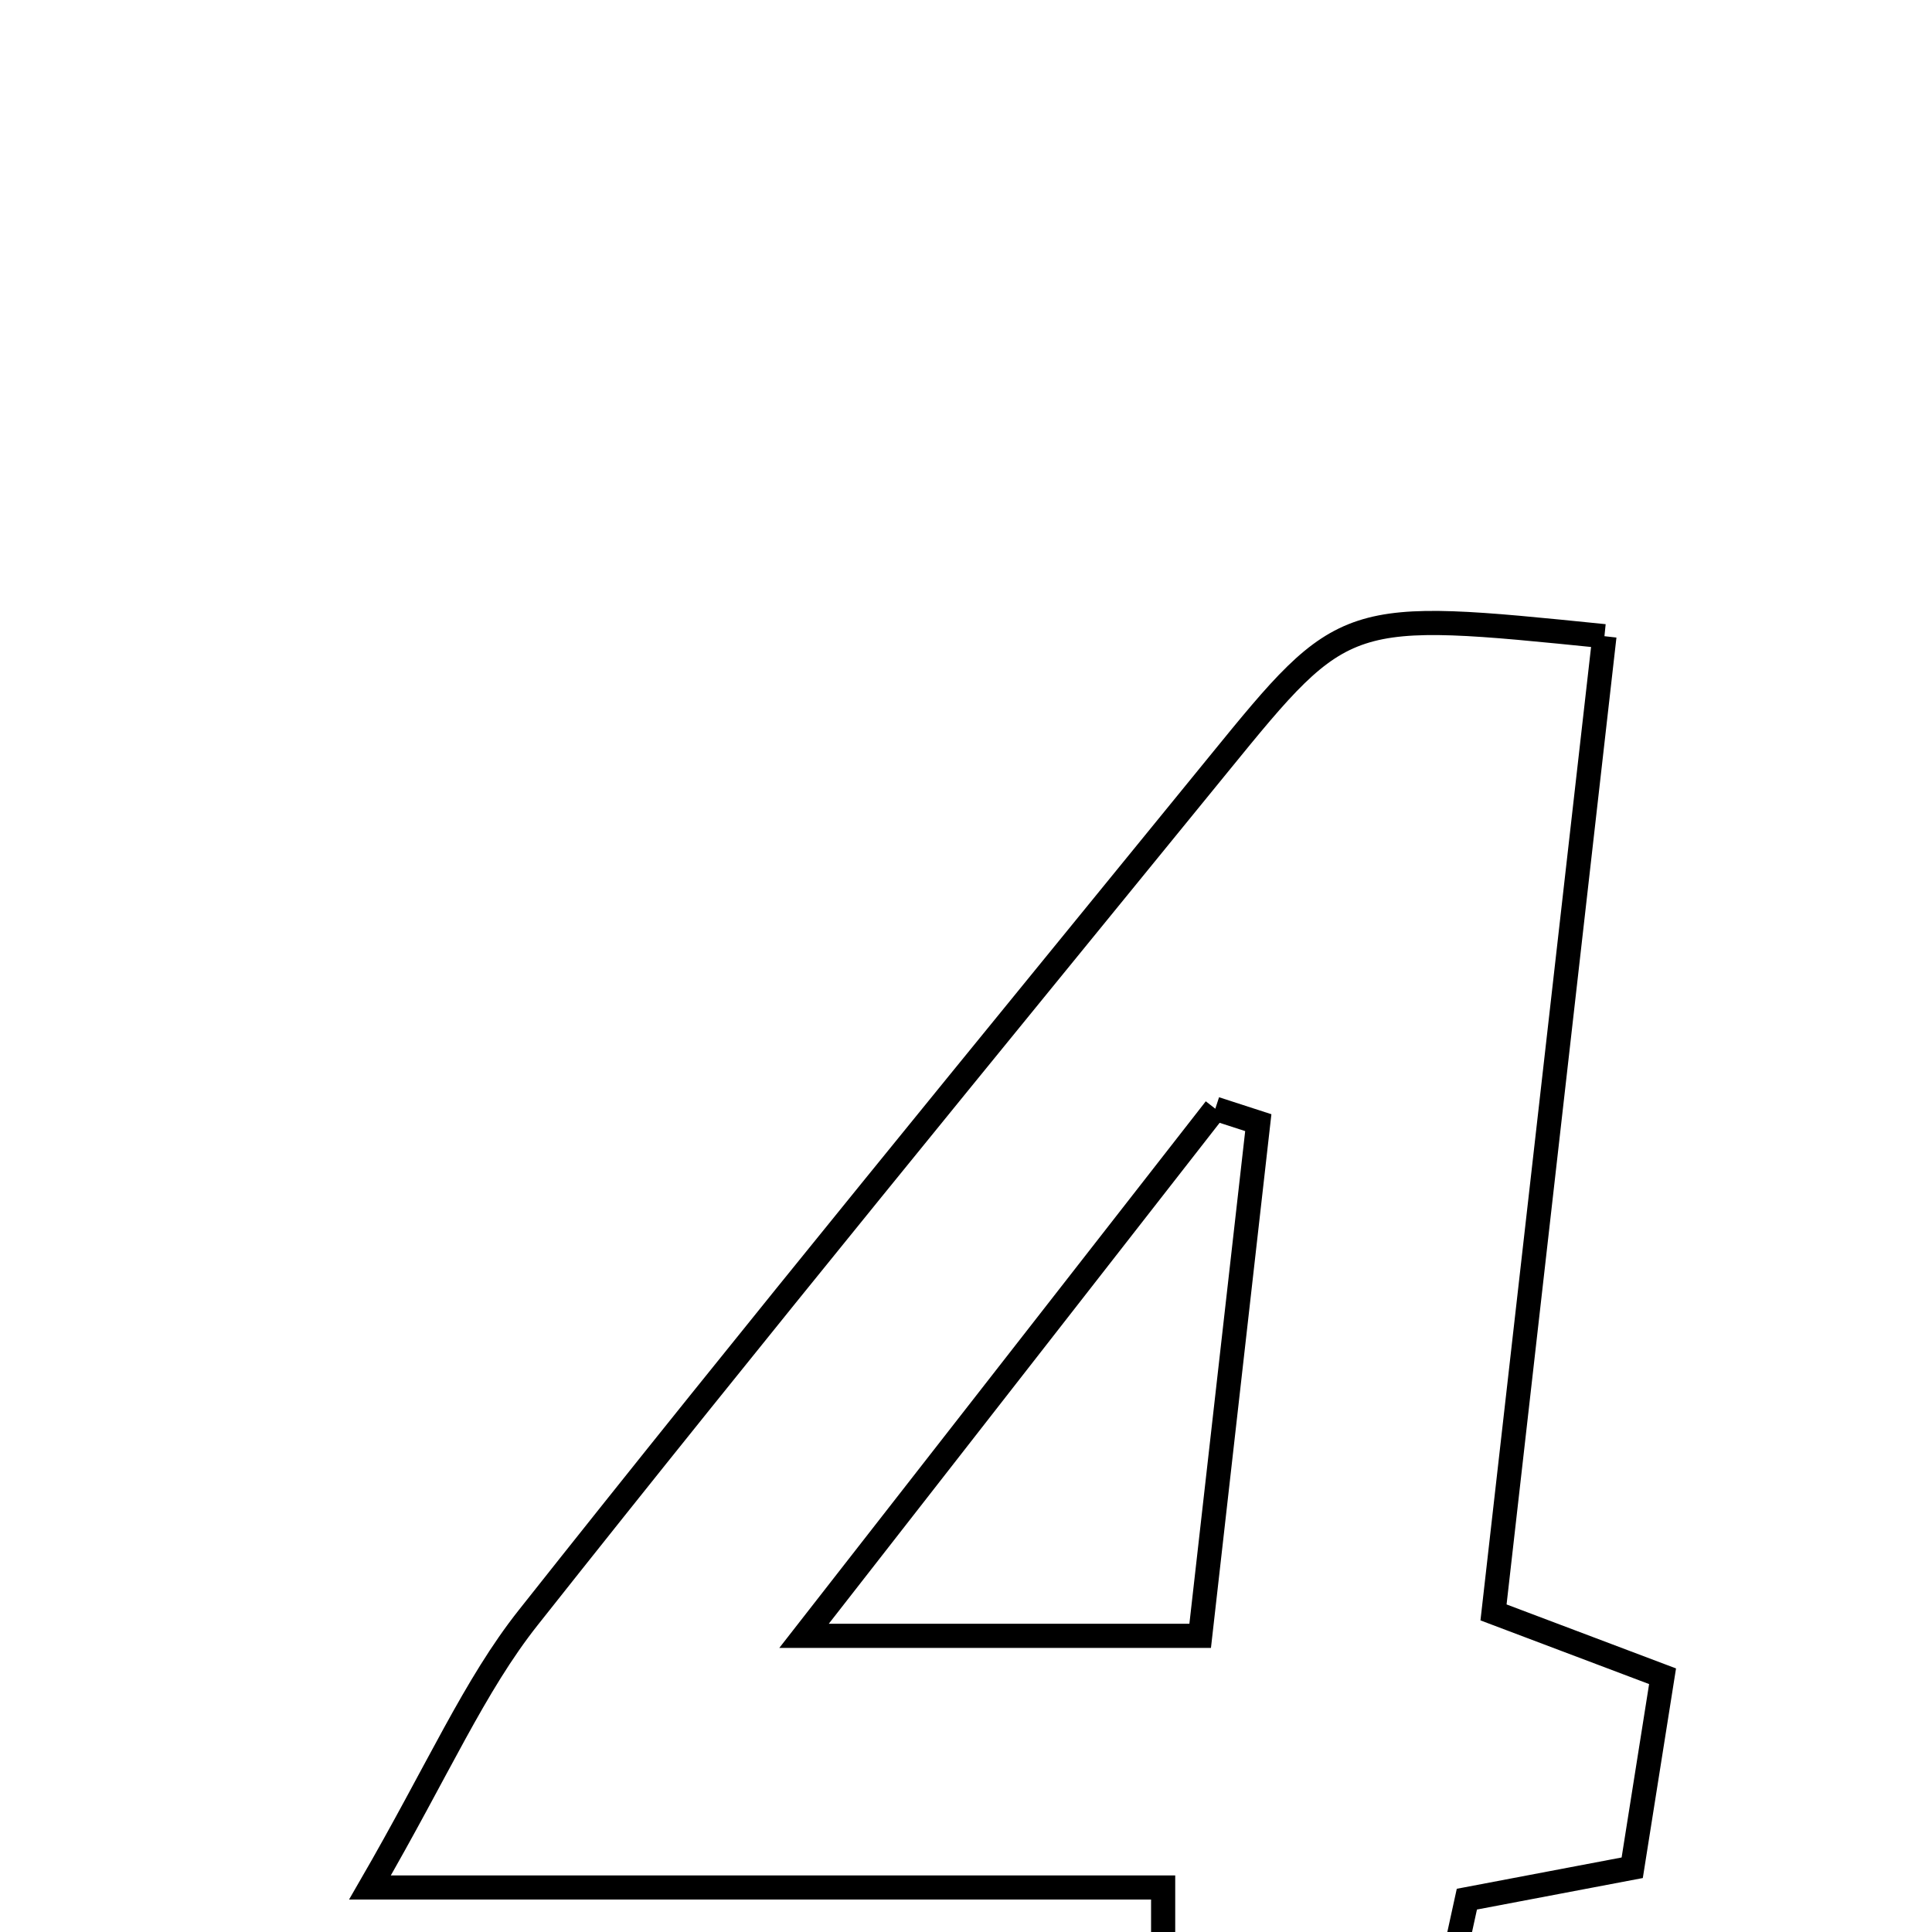 <svg xmlns="http://www.w3.org/2000/svg" viewBox="0.0 0.0 24.0 24.0" height="200px" width="200px"><path fill="none" stroke="black" stroke-width=".3" stroke-opacity="1.0"  filling="0" d="M19.931 7.903 C19.478 11.885 19.025 15.871 18.553 20.03 C19.249 20.293 19.919 20.546 20.653 20.823 C20.525 21.634 20.405 22.389 20.276 23.202 C19.585 23.333 18.937 23.456 18.222 23.592 C17.996 24.623 17.774 25.64 17.52 26.801 C16.517 26.846 15.576 26.889 14.449 26.939 C14.449 25.799 14.449 24.785 14.449 23.447 C11.327 23.447 8.292 23.447 4.596 23.447 C5.451 21.969 5.892 20.94 6.563 20.093 C9.385 16.527 12.272 13.011 15.145 9.484 C16.704 7.57 16.713 7.577 19.931 7.903"></path>
<path fill="none" stroke="black" stroke-width=".3" stroke-opacity="1.0"  filling="0" d="M15.097 13.773 C15.275 13.831 15.453 13.888 15.631 13.946 C15.402 15.968 15.173 17.99 14.909 20.321 C13.3 20.321 11.976 20.321 9.988 20.321 C11.879 17.897 13.488 15.836 15.097 13.773"></path></svg>